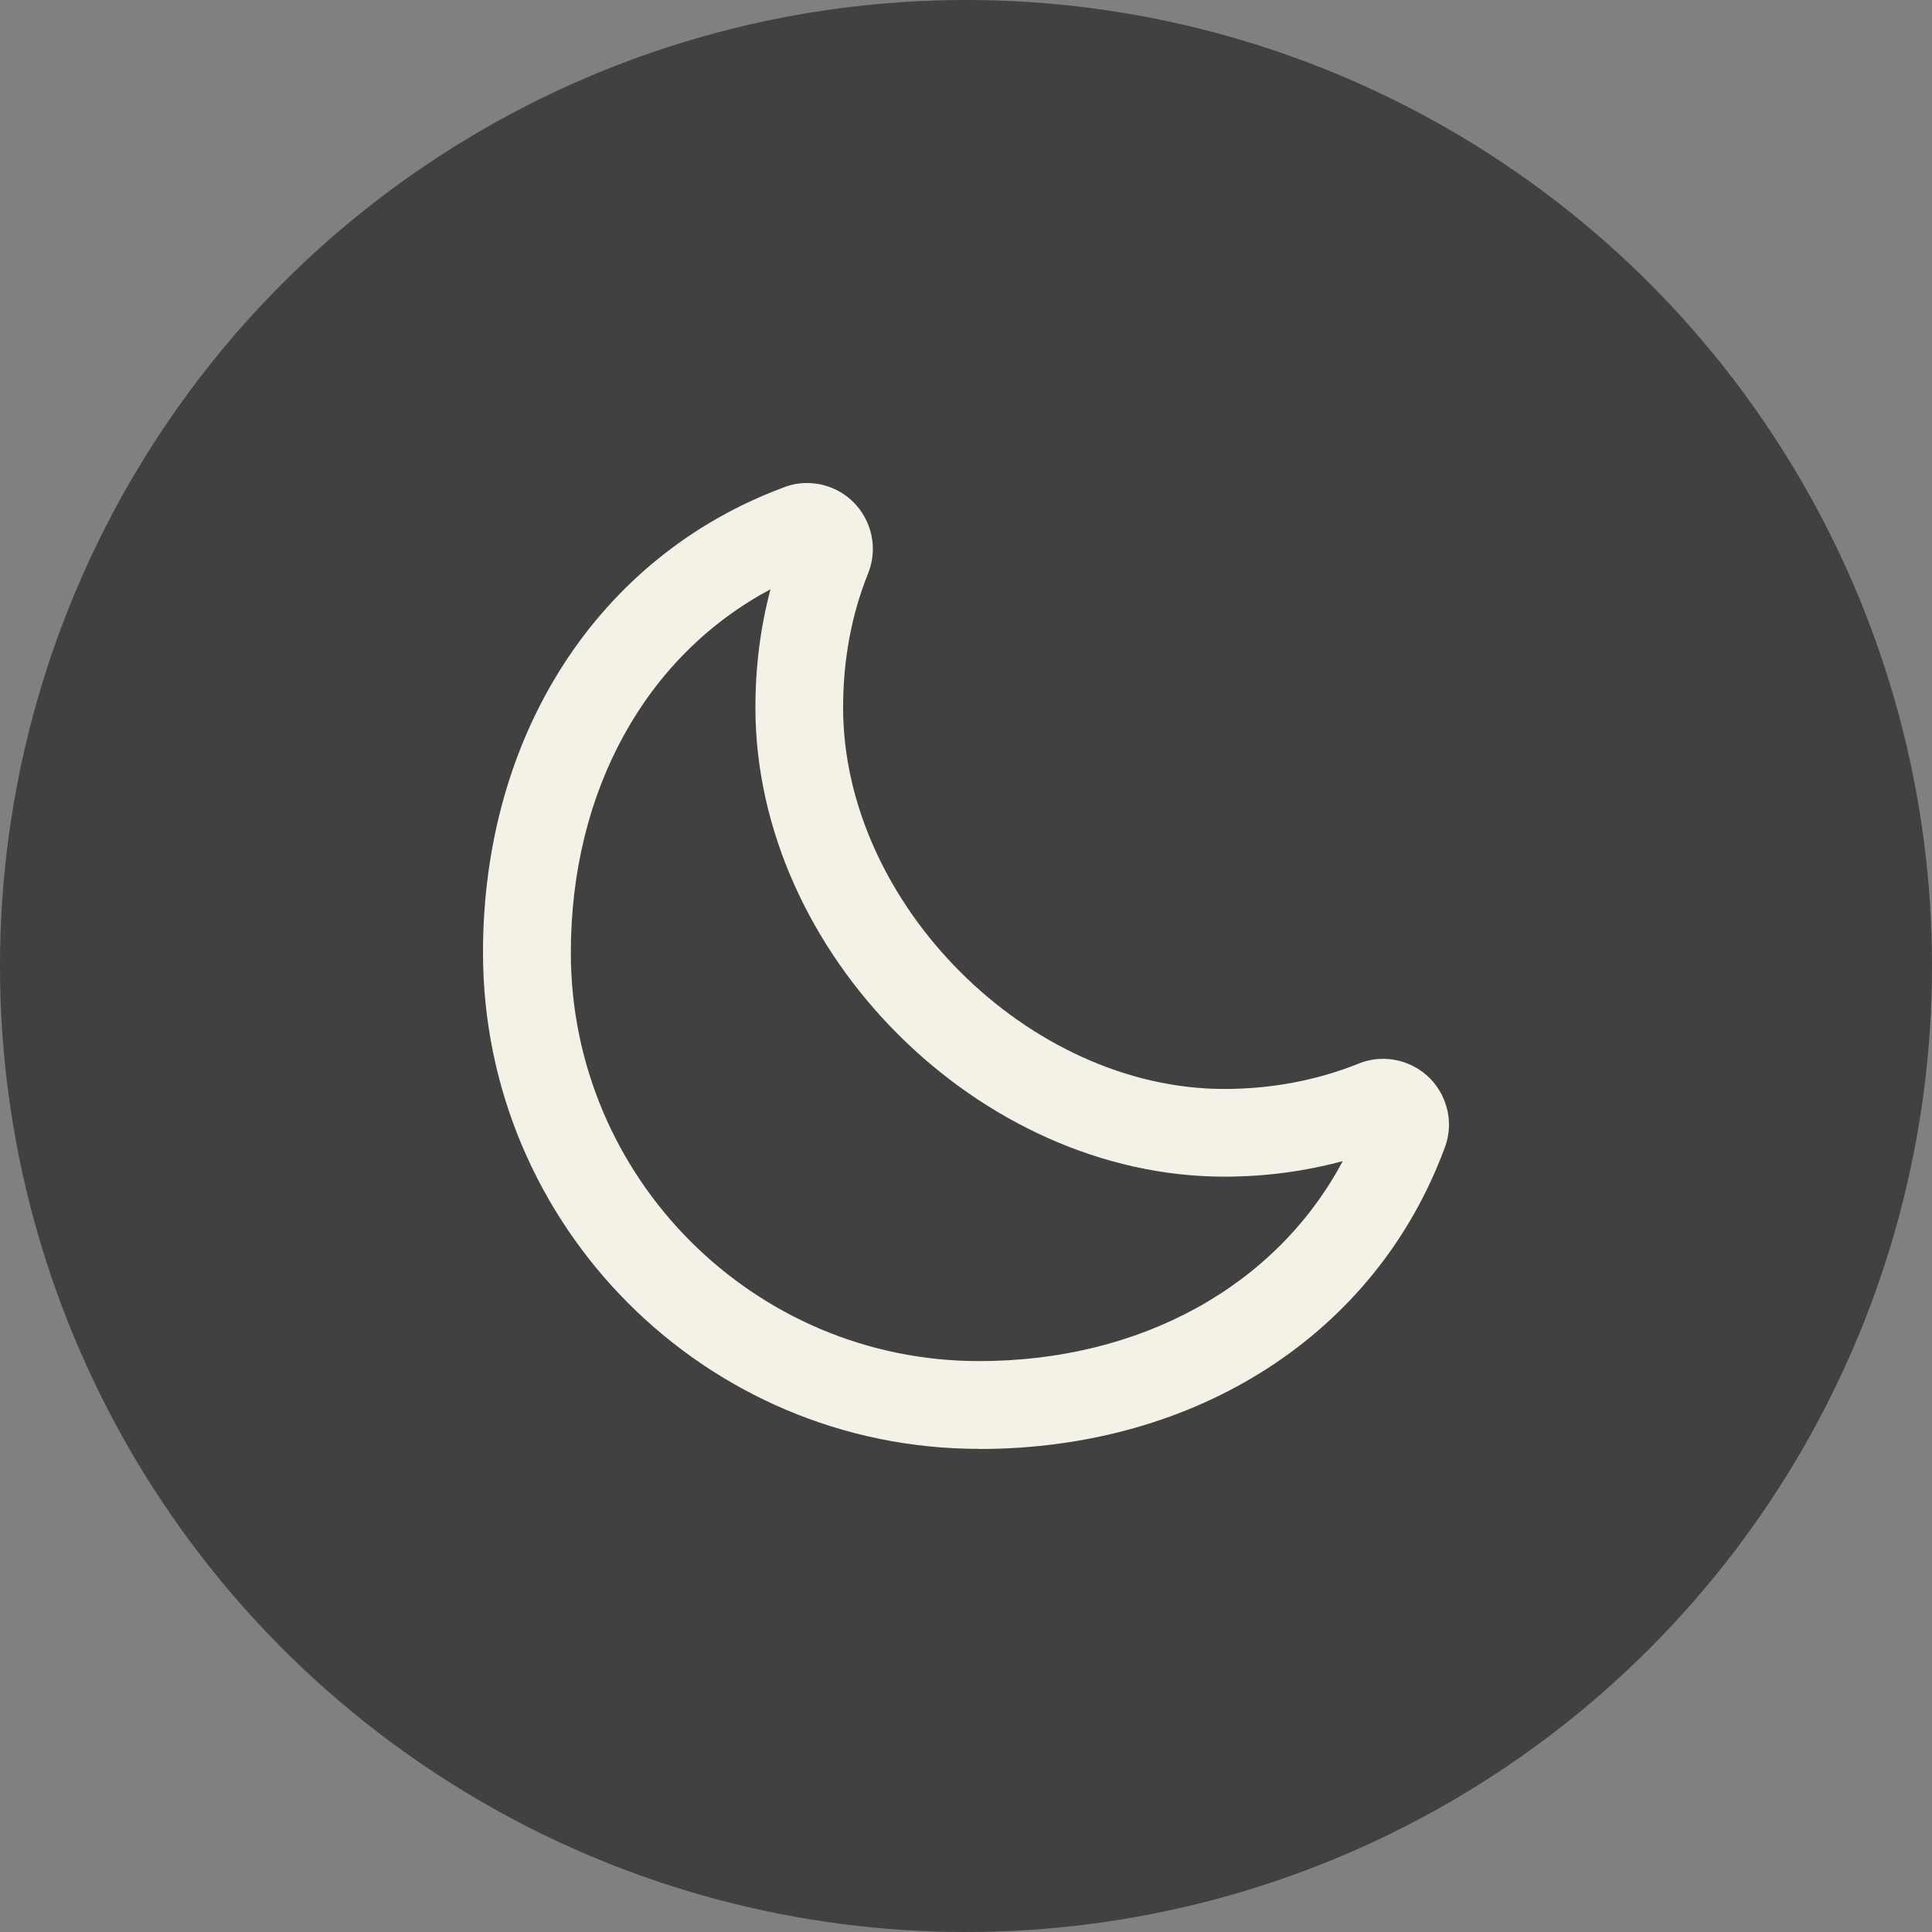 <svg width="28" height="28" viewBox="0 0 28 28" fill="none" xmlns="http://www.w3.org/2000/svg">
<rect x="0" y="0" width="28" height="28" fill="#808080" stroke="none"/>
<circle cx="14" cy="14" r="14" fill="#3C3C3C" fill-opacity="0.933"/>
<path d="M14.188 20.998C10.224 20.998 7 17.773 7 13.806C7 10.648 8.667 8.067 11.352 7.066C11.408 7.044 11.467 7.027 11.525 7.015L11.553 7.011C11.72 6.985 11.891 7.006 12.049 7.068C12.537 7.262 12.777 7.819 12.582 8.308C12.341 8.906 12.219 9.562 12.219 10.255C12.219 13.096 14.902 15.782 17.742 15.782C18.427 15.782 19.081 15.658 19.687 15.416C19.908 15.325 20.157 15.322 20.384 15.408C20.623 15.499 20.812 15.677 20.915 15.909C21.02 16.141 21.028 16.401 20.936 16.639C19.94 19.327 17.354 21 14.187 21L14.188 20.998ZM11.164 8.542C9.364 9.501 8.273 11.456 8.273 13.806C8.273 17.07 10.926 19.726 14.188 19.726C16.541 19.726 18.499 18.632 19.46 16.828C18.91 16.976 18.335 17.053 17.744 17.053C14.187 17.053 10.948 13.811 10.948 10.254C10.948 9.66 11.021 9.088 11.166 8.542H11.164ZM20.165 16.593C20.165 16.593 20.163 16.593 20.161 16.593C20.161 16.593 20.163 16.593 20.165 16.593ZM19.745 16.191C19.745 16.191 19.745 16.194 19.743 16.195C19.743 16.194 19.743 16.192 19.745 16.191Z" fill="#F4F1E7"/>
</svg>

